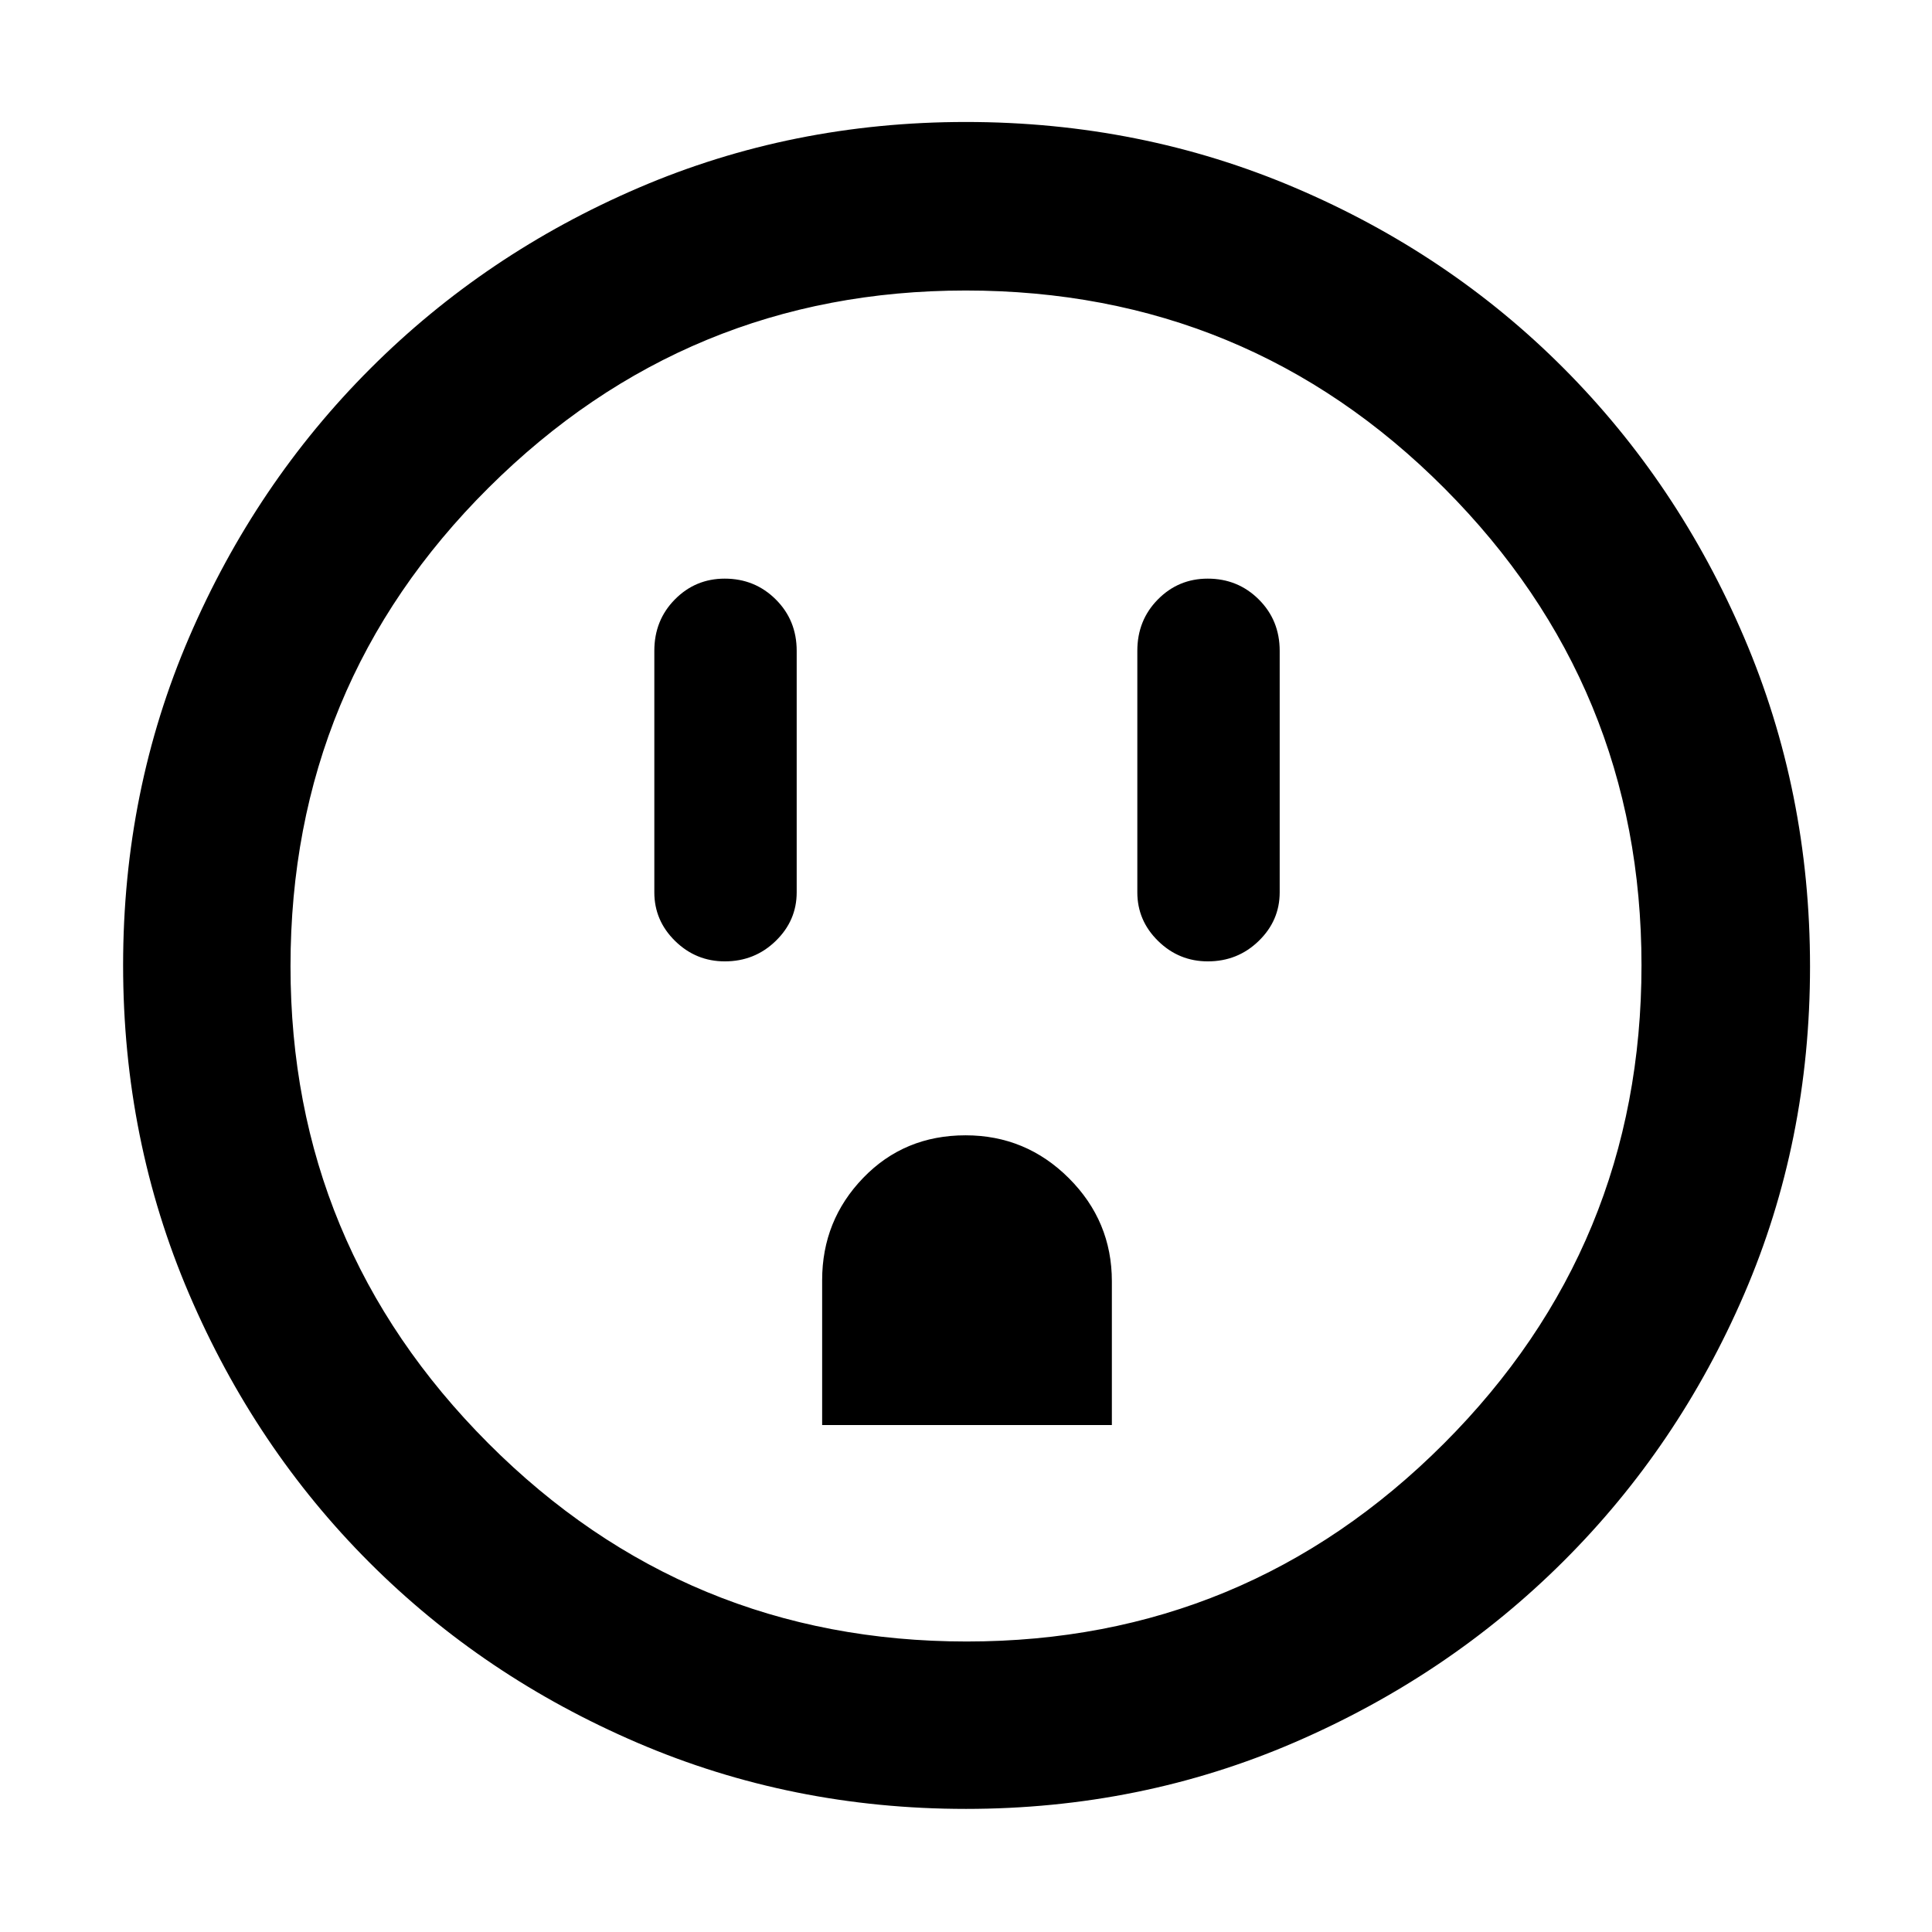 <svg xmlns="http://www.w3.org/2000/svg" height="48" viewBox="0 -960 960 960" width="48"><path d="M360.16-482.3q14.84 0 25.27-10.13 10.44-10.12 10.44-24.18v-120q0-15.2-10.39-25.53-10.38-10.34-25.37-10.34-14.57 0-24.77 10.34-10.21 10.33-10.21 25.53v120q0 14.06 10.33 24.18 10.34 10.13 24.7 10.13Zm48.36 230.39h143.96v-71.43q0-29.88-21.35-51.21-21.36-21.32-51.34-21.32-30.46 0-50.86 21.14-20.41 21.15-20.41 50.84v71.98ZM600.16-482.3q14.84 0 25.27-10.13 10.44-10.12 10.44-24.18v-120q0-15.2-10.39-25.53-10.38-10.34-25.37-10.34-14.57 0-24.77 10.34-10.21 10.33-10.21 25.53v120q0 14.06 10.33 24.18 10.34 10.13 24.7 10.13ZM479.89-61.17q-86.56 0-163.01-32.79-76.45-32.78-133.29-89.63-56.85-56.84-89.63-133.42-32.79-76.57-32.79-163.41 0-86.74 32.85-163.01 32.84-76.28 89.98-133.41 57.13-57.13 133.29-89.84 76.17-32.71 162.64-32.71 86.84 0 163.51 32.66 76.68 32.65 133.53 89.71 56.86 57.05 89.64 133.7 32.78 76.65 32.78 163.6 0 86.91-32.71 162.75-32.71 75.85-89.84 132.79-57.13 56.95-133.64 89.98-76.5 33.03-163.31 33.03Zm.48-83.18q138.75 0 237.02-98.28 98.26-98.28 98.26-237.74 0-138.75-97.95-237.02-97.94-98.26-237.85-98.26-138.54 0-237.02 97.95-98.48 97.94-98.48 237.85 0 138.54 98.28 237.02 98.28 98.48 237.74 98.48ZM480-480Z"/></svg>